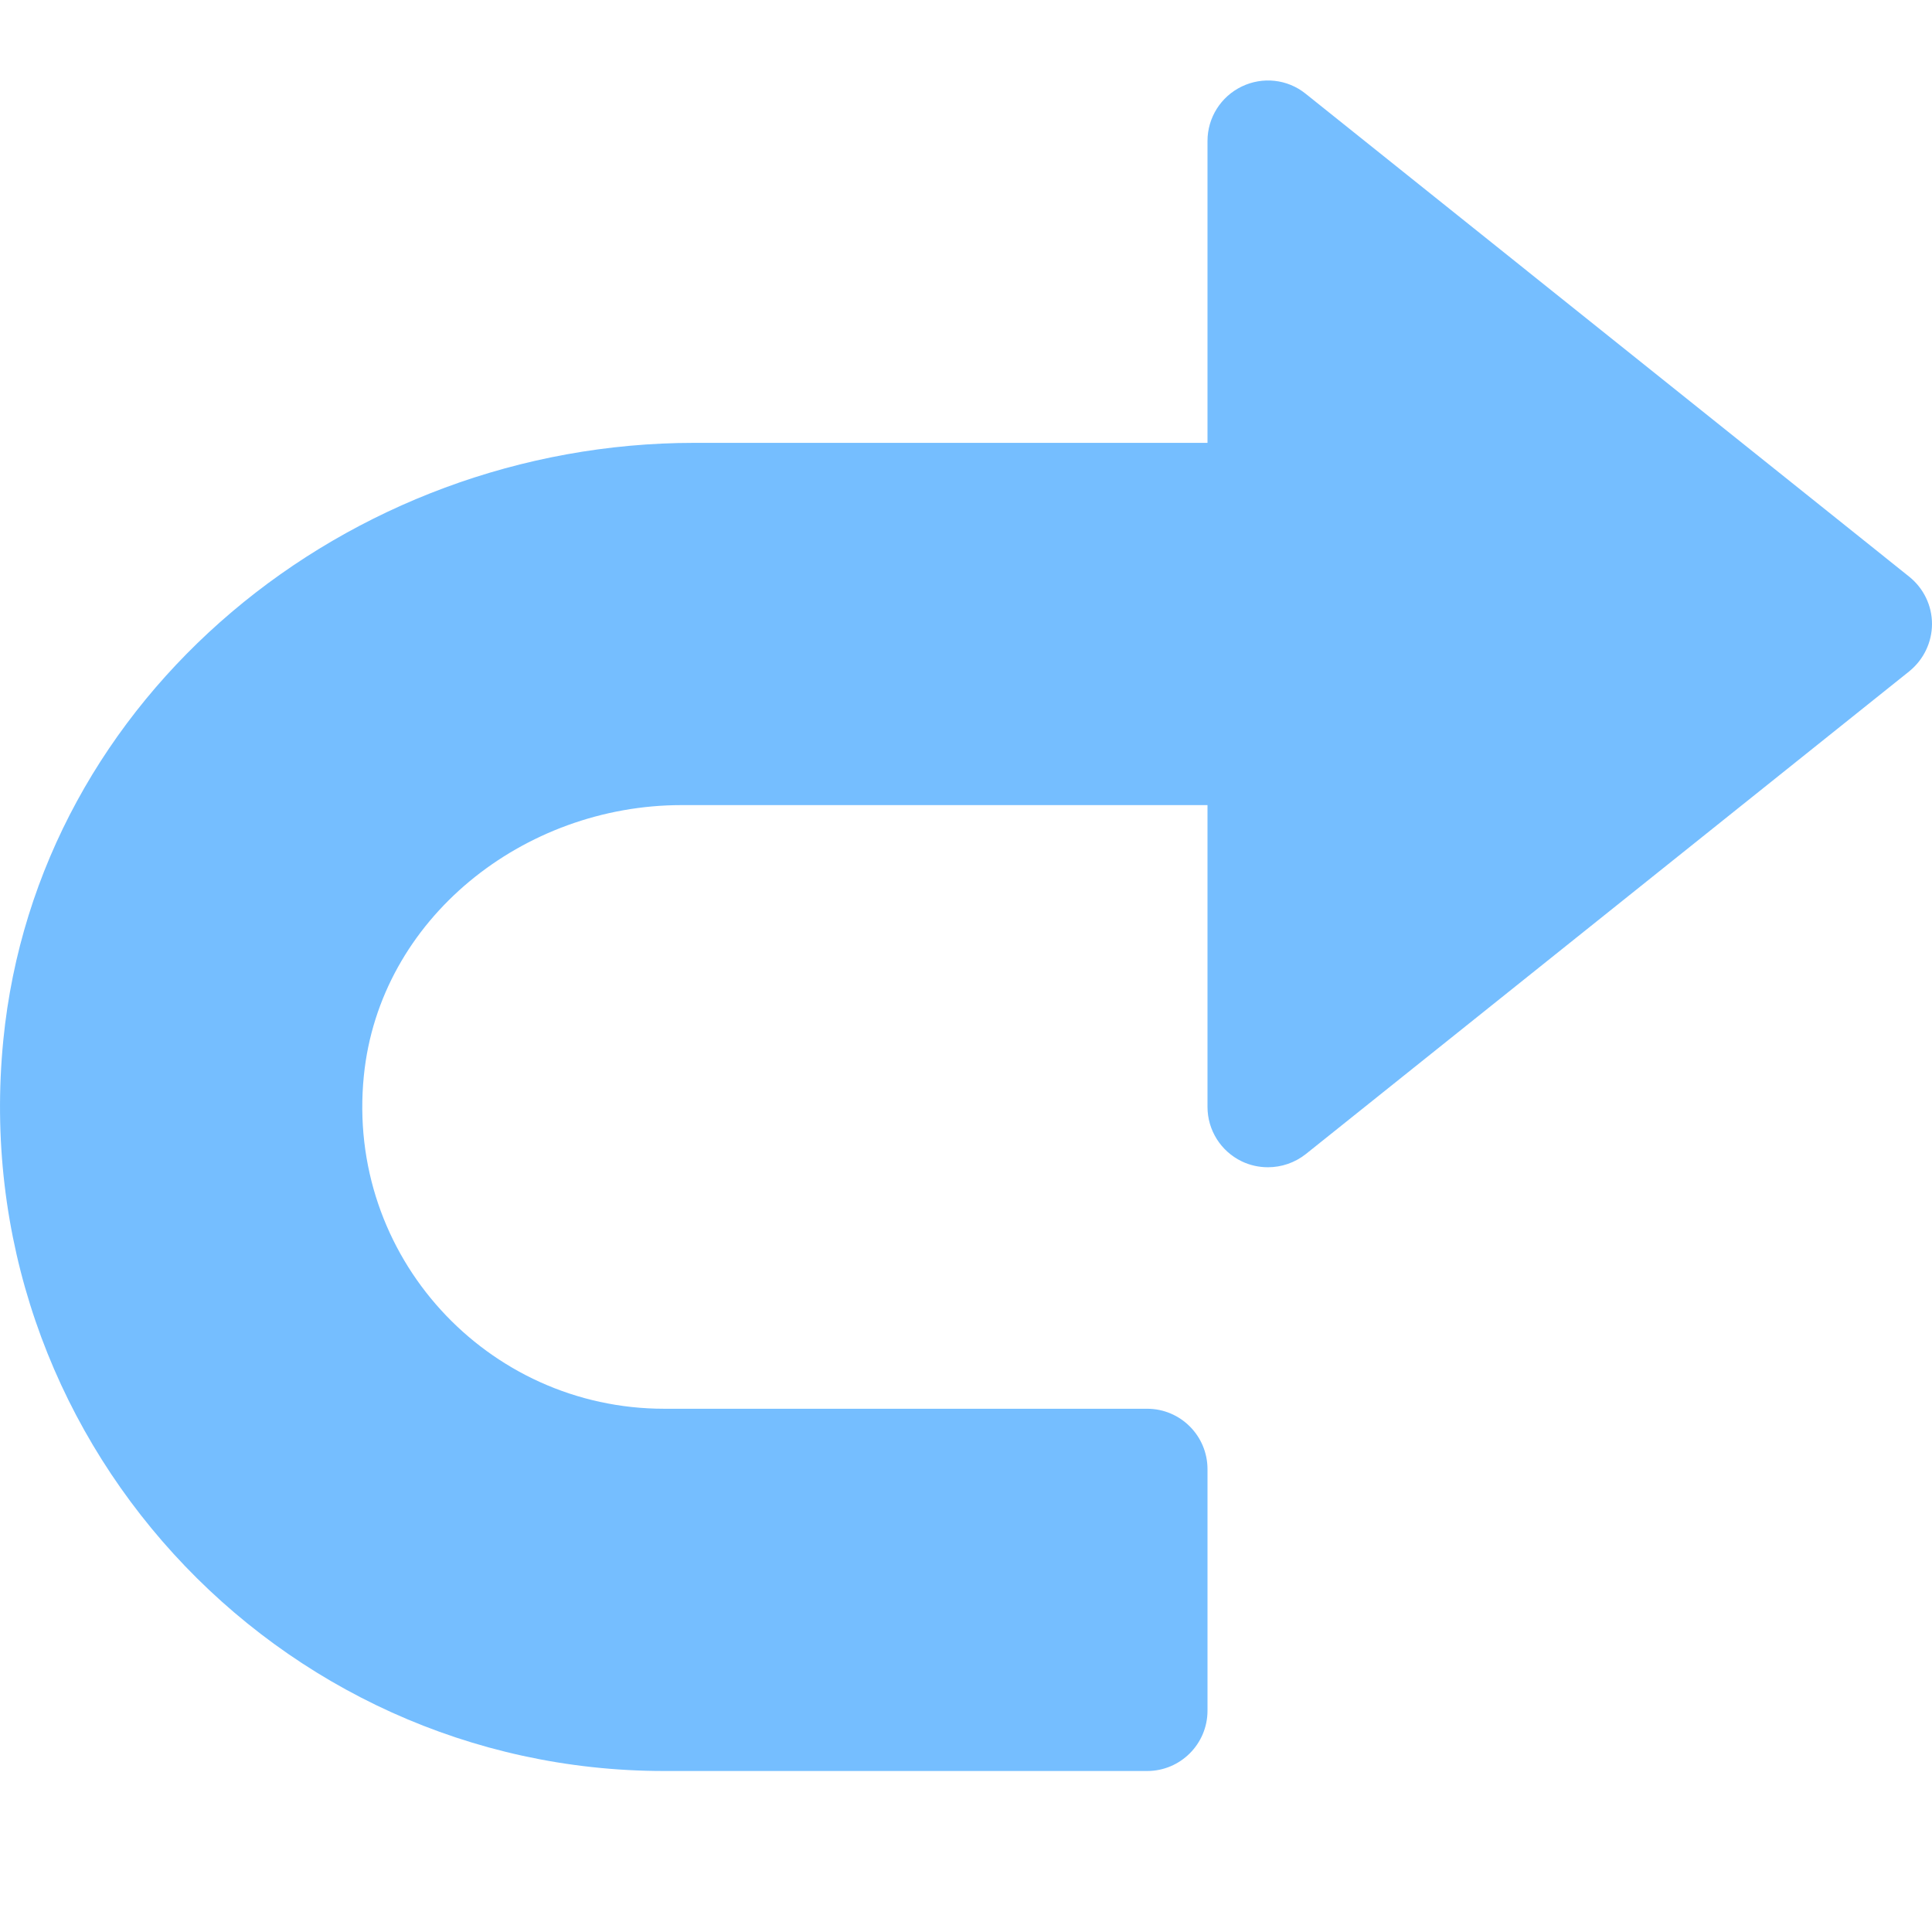 <svg width="18" height="18" viewBox="0 0 18 18" fill="none" xmlns="http://www.w3.org/2000/svg">
<path d="M0.031 9.689C0.349 6.476 3.24 4.126 6.469 4.126H11.25V1.313C11.25 1.097 11.374 0.9 11.569 0.806C11.764 0.712 11.995 0.737 12.164 0.873L17.788 5.373C17.922 5.481 18 5.642 18 5.813C18 5.984 17.922 6.145 17.79 6.253L12.165 10.753C12.062 10.834 11.938 10.875 11.813 10.875C11.729 10.875 11.646 10.857 11.569 10.82C11.374 10.726 11.25 10.529 11.25 10.313V7.501H6.35C4.878 7.501 3.537 8.558 3.39 10.022C3.22 11.704 4.54 13.125 6.188 13.125H10.688C10.998 13.125 11.25 13.377 11.25 13.688V15.938C11.25 16.248 10.998 16.5 10.688 16.5H6.188C2.573 16.5 -0.333 13.376 0.031 9.689Z" fill="#75BEFF"/>
</svg>
